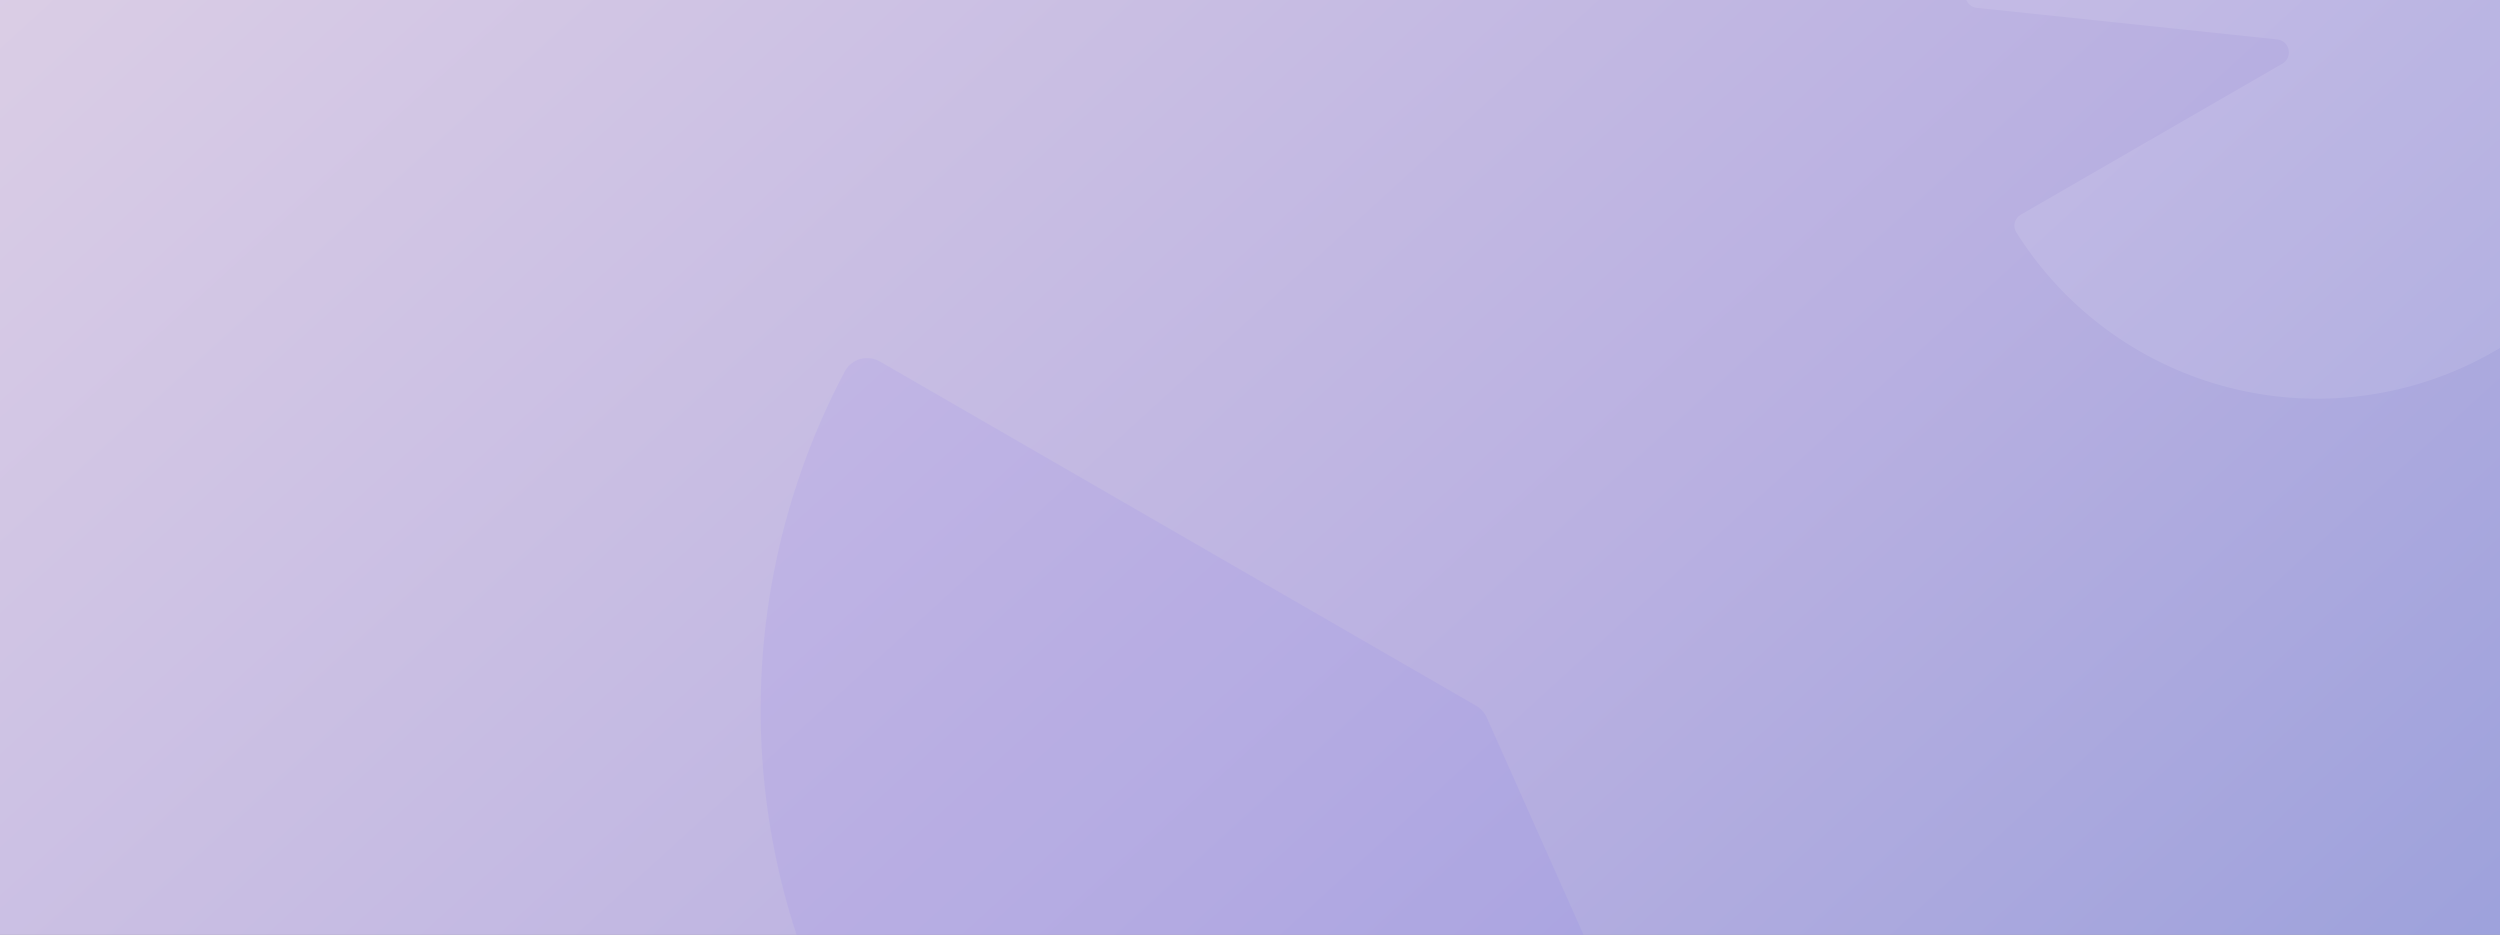 <svg width="1920" height="718" viewBox="0 0 1920 718" fill="none" xmlns="http://www.w3.org/2000/svg">
<rect x="0" y="0" width="1920" height="718" fill="#808080" stroke="none"/>
<g clip-path="url(#clip0_5218_13257)">
<rect width="1920" height="718" fill="url(#paint0_linear_5218_13257)" fill-opacity="0.8"/>
<path opacity="0.05" d="M675.855 277.703C666.289 272.18 654.022 275.443 648.847 285.201C597.201 382.595 575.655 493.321 587.21 603.257C599.462 719.834 648.306 829.539 726.741 916.65C805.176 1003.76 909.174 1063.8 1023.83 1088.18C1131.96 1111.16 1244.33 1101.3 1346.59 1060.12C1356.83 1055.99 1361.36 1044.14 1356.87 1034.05L1141.88 551.174C1140.16 547.315 1137.27 544.1 1133.61 541.988L675.855 277.703Z" fill="#3322FF"/>
<path opacity="0.1" d="M1552 164.844C1547.22 167.605 1545.57 173.733 1548.5 178.412C1581.13 230.42 1630.42 269.989 1688.47 290.547C1749.68 312.221 1816.61 311.345 1877.22 288.077C1937.84 264.808 1988.16 220.675 2019.14 163.615C2050.12 106.555 2059.73 40.313 2046.23 -23.196C2032.73 -86.705 1997.01 -143.313 1945.5 -182.839C1893.99 -222.365 1830.07 -242.214 1765.23 -238.816C1700.39 -235.418 1638.89 -208.996 1591.79 -164.302C1547.12 -121.907 1518.18 -65.711 1509.53 -4.93C1508.75 0.538 1512.76 5.464 1518.25 6.041L1748.89 30.282C1758.53 31.295 1761.24 44.044 1752.85 48.888L1552 164.844Z" fill="white"/>
</g>
<defs>
<linearGradient id="paint0_linear_5218_13257" x1="11.5" y1="-184.895" x2="1387.33" y2="1320.85" gradientUnits="userSpaceOnUse">
<stop stop-color="#F5E4FF"/>
<stop offset="0.628" stop-color="#C7BCF9"/>
<stop offset="1" stop-color="#A0A7F1"/>
</linearGradient>
<clipPath id="clip0_5218_13257">
<rect width="1920" height="718" fill="white"/>
</clipPath>
</defs>
</svg>
